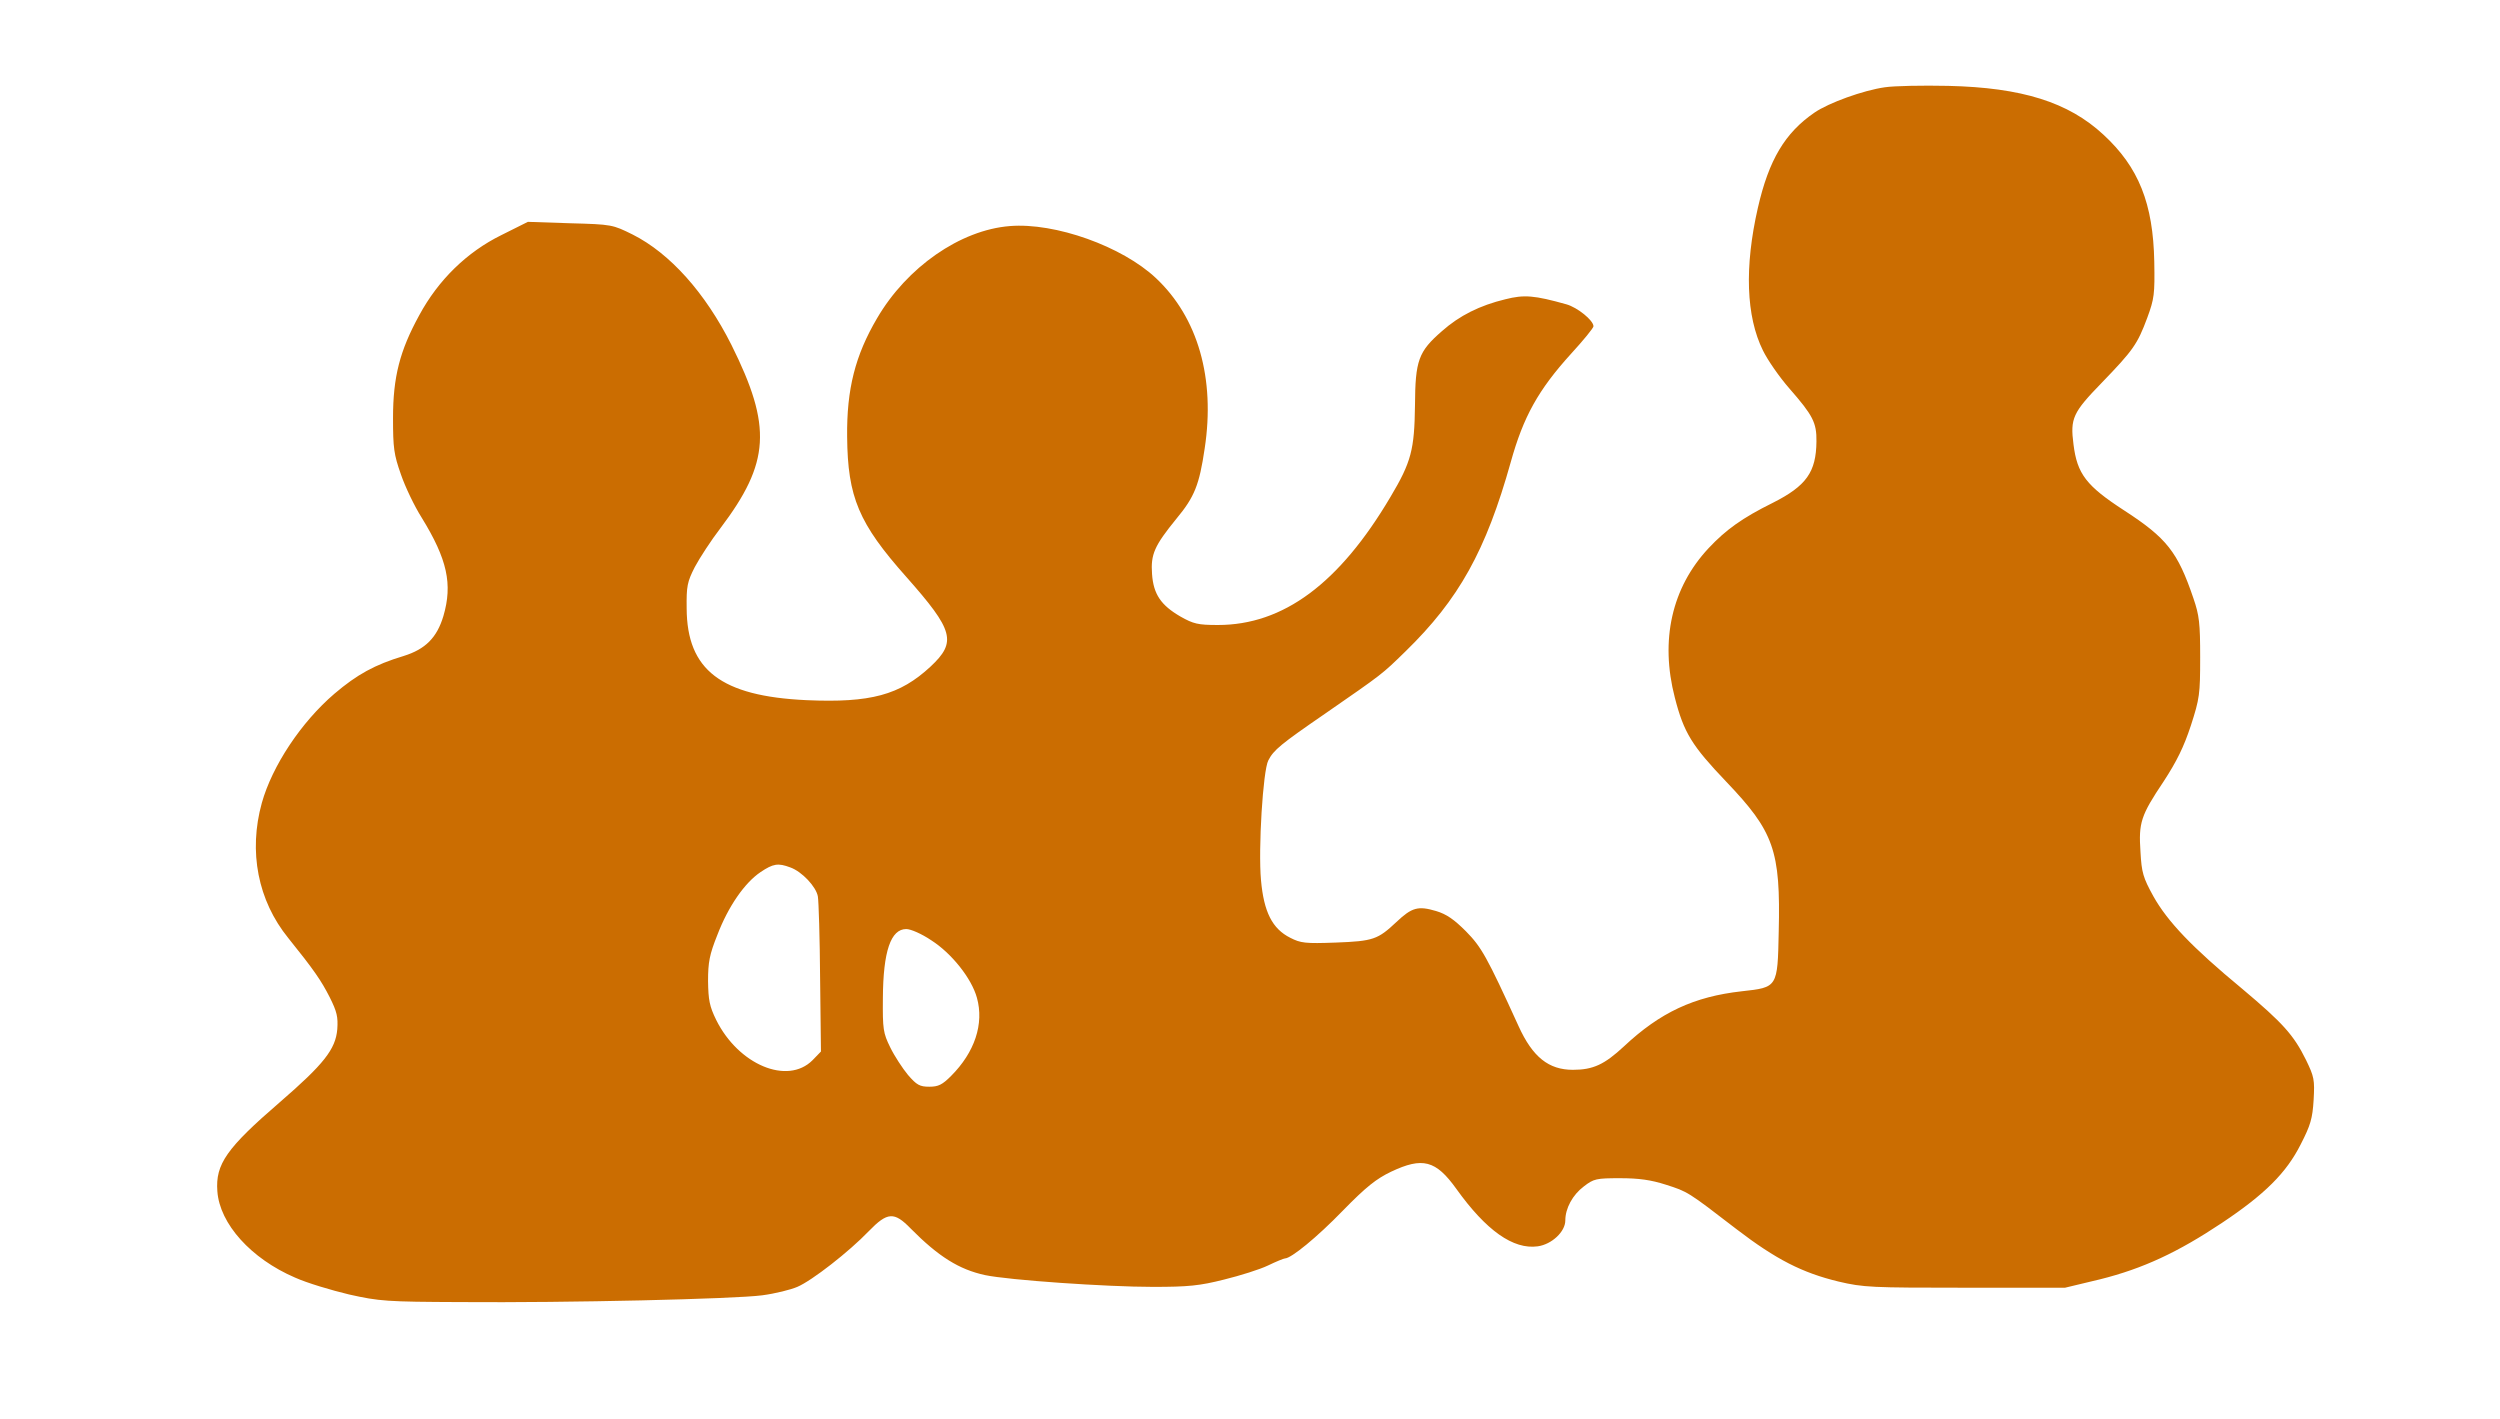  <svg  version="1.0" xmlns="http://www.w3.org/2000/svg"  width="888pt" height="504pt" viewBox="0 0 888 504"  preserveAspectRatio="xMidYMid meet">  <g transform="translate(0,504) scale(0.1,-0.1)" fill="#cb6d01" stroke="none"> <path d="M6695 4730 c-77 -11 -199 -55 -250 -90 -105 -72 -162 -168 -201 -338 -48 -210 -42 -386 18 -507 16 -33 58 -94 94 -135 83 -95 97 -121 96 -188 -1 -109 -36 -158 -155 -218 -109 -54 -167 -96 -228 -161 -131 -140 -173 -327 -120 -531 32 -125 61 -171 182 -298 170 -178 194 -244 187 -534 -4 -198 -4 -197 -131 -211 -170 -19 -290 -75 -419 -196 -69 -64 -109 -83 -181 -83 -86 0 -143 45 -193 155 -113 248 -132 281 -187 337 -42 42 -69 61 -106 72 -64 19 -86 13 -141 -39 -66 -62 -82 -68 -215 -73 -109 -4 -125 -2 -162 17 -64 32 -94 92 -104 205 -10 111 7 389 26 425 19 37 43 57 203 167 205 142 200 138 284 220 190 185 286 358 374 672 45 162 98 257 214 385 44 48 80 92 80 98 0 21 -57 67 -96 78 -114 32 -150 35 -217 18 -91 -22 -163 -58 -225 -113 -84 -73 -95 -104 -96 -264 -2 -157 -13 -201 -87 -325 -182 -308 -381 -455 -613 -455 -71 0 -87 4 -133 30 -69 40 -96 79 -101 151 -5 70 8 100 87 197 64 77 81 120 100 249 38 249 -24 465 -173 605 -120 113 -358 198 -519 185 -176 -14 -366 -146 -472 -328 -77 -131 -108 -251 -106 -421 2 -214 41 -307 210 -497 169 -191 180 -231 86 -319 -109 -101 -213 -129 -440 -119 -304 14 -425 107 -426 326 -1 79 2 94 29 147 17 32 58 95 91 138 176 233 184 360 39 651 -93 185 -218 325 -351 392 -71 35 -73 36 -222 40 l-150 5 -94 -47 c-122 -60 -224 -159 -292 -285 -69 -126 -93 -219 -93 -365 0 -106 3 -129 28 -200 15 -44 48 -113 74 -154 91 -148 110 -236 77 -349 -23 -77 -64 -118 -141 -142 -103 -31 -166 -66 -246 -134 -118 -101 -221 -256 -258 -388 -48 -173 -14 -347 94 -480 91 -113 117 -151 147 -210 26 -52 30 -70 27 -114 -6 -71 -48 -124 -204 -259 -189 -163 -229 -220 -222 -316 8 -116 120 -240 276 -307 42 -19 129 -45 192 -60 107 -24 134 -26 395 -27 384 -3 973 11 1072 24 46 6 102 20 125 30 52 22 184 125 254 198 66 68 90 70 149 9 99 -100 172 -145 263 -165 84 -18 433 -42 597 -42 126 0 166 4 253 26 57 14 127 36 156 50 29 14 56 25 60 25 22 0 114 75 206 170 83 85 119 113 171 138 112 53 159 41 232 -61 106 -148 202 -216 289 -204 50 7 98 52 98 92 0 43 26 91 66 121 35 27 44 29 128 29 67 0 110 -6 163 -23 78 -25 77 -24 251 -158 141 -108 234 -155 362 -186 89 -21 117 -22 450 -22 l355 0 125 30 c152 38 276 96 432 200 153 102 229 178 280 279 35 68 42 92 46 158 4 72 2 82 -27 142 -44 89 -82 131 -227 253 -179 148 -265 239 -315 328 -37 67 -42 85 -46 158 -7 104 1 129 82 250 47 72 72 123 97 199 31 96 33 111 33 242 0 121 -3 149 -24 210 -56 165 -95 214 -246 312 -134 87 -167 129 -180 235 -12 92 -2 113 100 218 112 116 127 137 162 231 25 68 27 84 25 199 -4 207 -55 336 -181 452 -124 115 -289 167 -551 173 -91 2 -192 0 -225 -5z m-3888 -2771 c42 -15 92 -69 98 -103 3 -17 7 -148 8 -291 l3 -260 -30 -31 c-89 -89 -263 -16 -342 143 -24 49 -28 71 -29 138 0 67 5 94 33 164 39 102 97 185 153 223 46 31 63 33 106 17z m501 -259 c72 -46 143 -135 162 -204 26 -93 -8 -194 -92 -278 -31 -31 -45 -38 -77 -38 -34 0 -45 6 -76 42 -19 23 -48 67 -63 98 -25 51 -27 64 -26 175 1 166 28 245 83 245 16 0 55 -17 89 -40z"/> </g> </svg> 